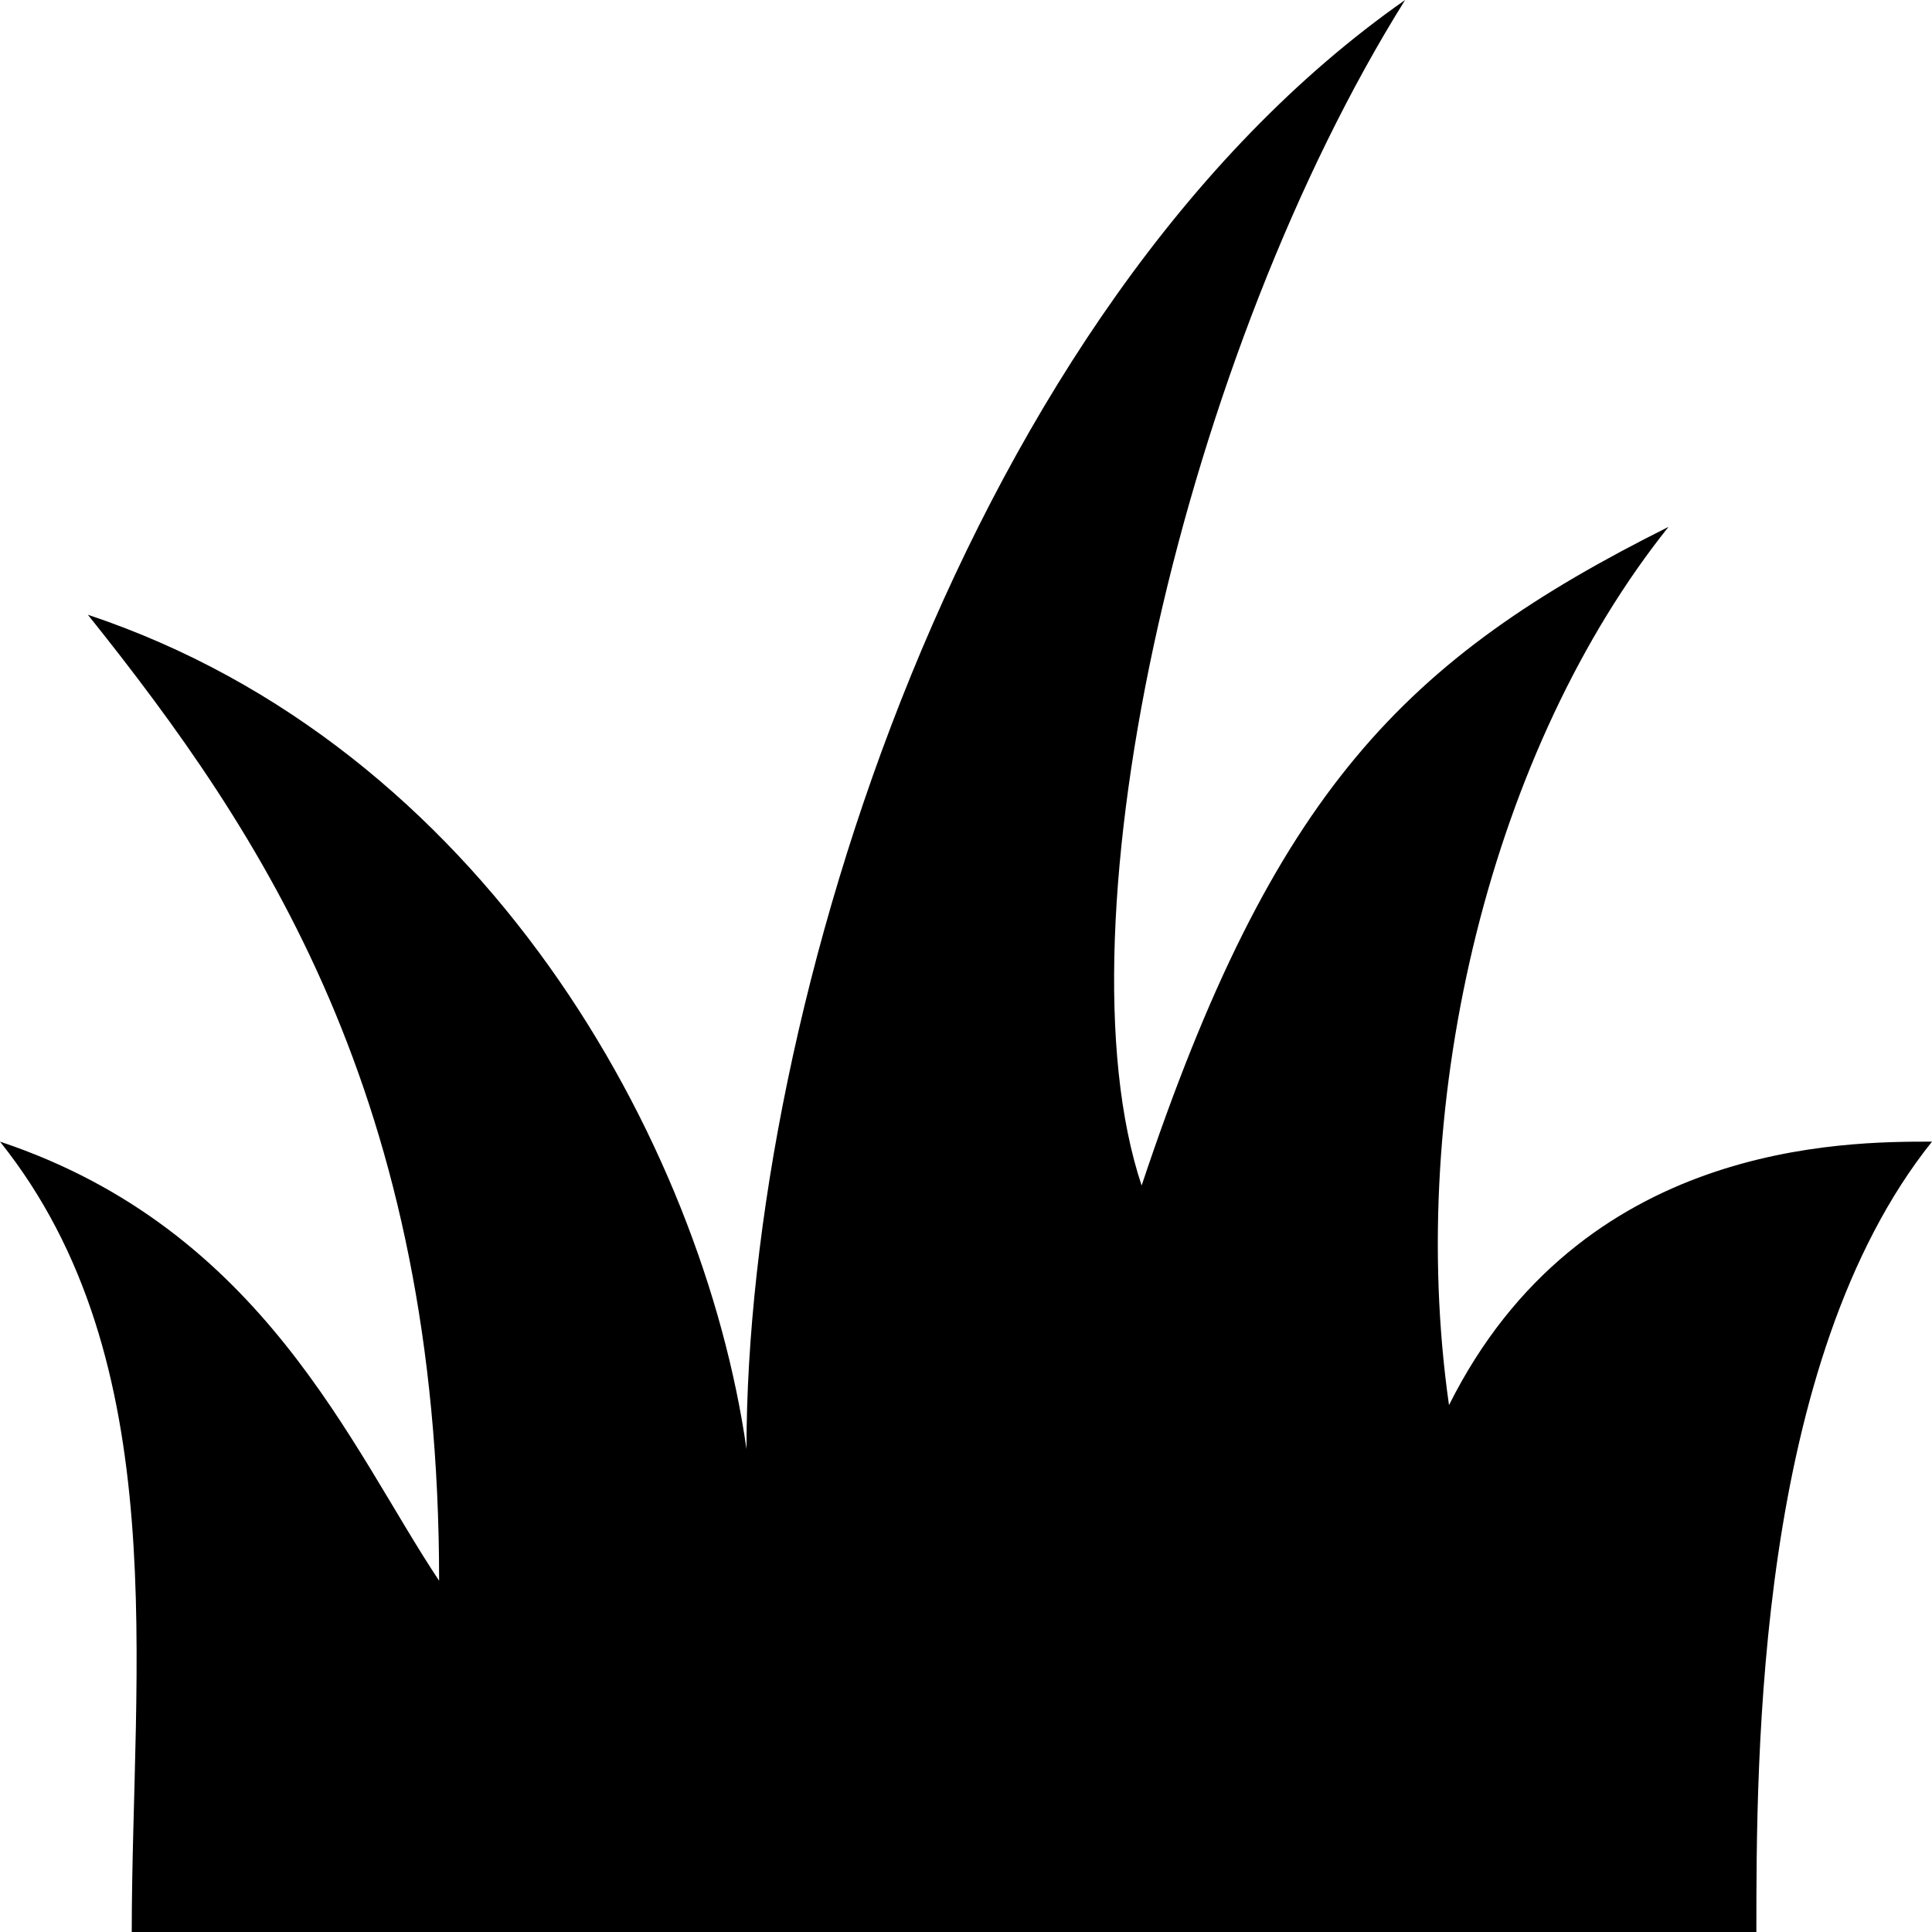 <svg width="21" height="21" viewBox="0 0 21 21"
  xmlns="http://www.w3.org/2000/svg">
  <path d="M0 12.409C1.909 14.796 1.432 18.136 1.432 21H19.091C19.091 19.091 19.091 14.796 21 12.409C20.046 12.409 17.182 12.409 15.75 15.273C15.273 11.932 16.227 8.114 18.136 5.727C15.273 7.159 13.841 8.591 12.409 12.886C11.454 10.023 12.886 3.818 15.273 0C10.5 3.341 8.114 10.977 8.114 15.75C7.636 12.409 5.25 8.114 0.955 6.682C2.864 9.068 4.773 11.932 4.773 17.182C3.818 15.75 2.864 13.364 0 12.409Z"/>
</svg>
